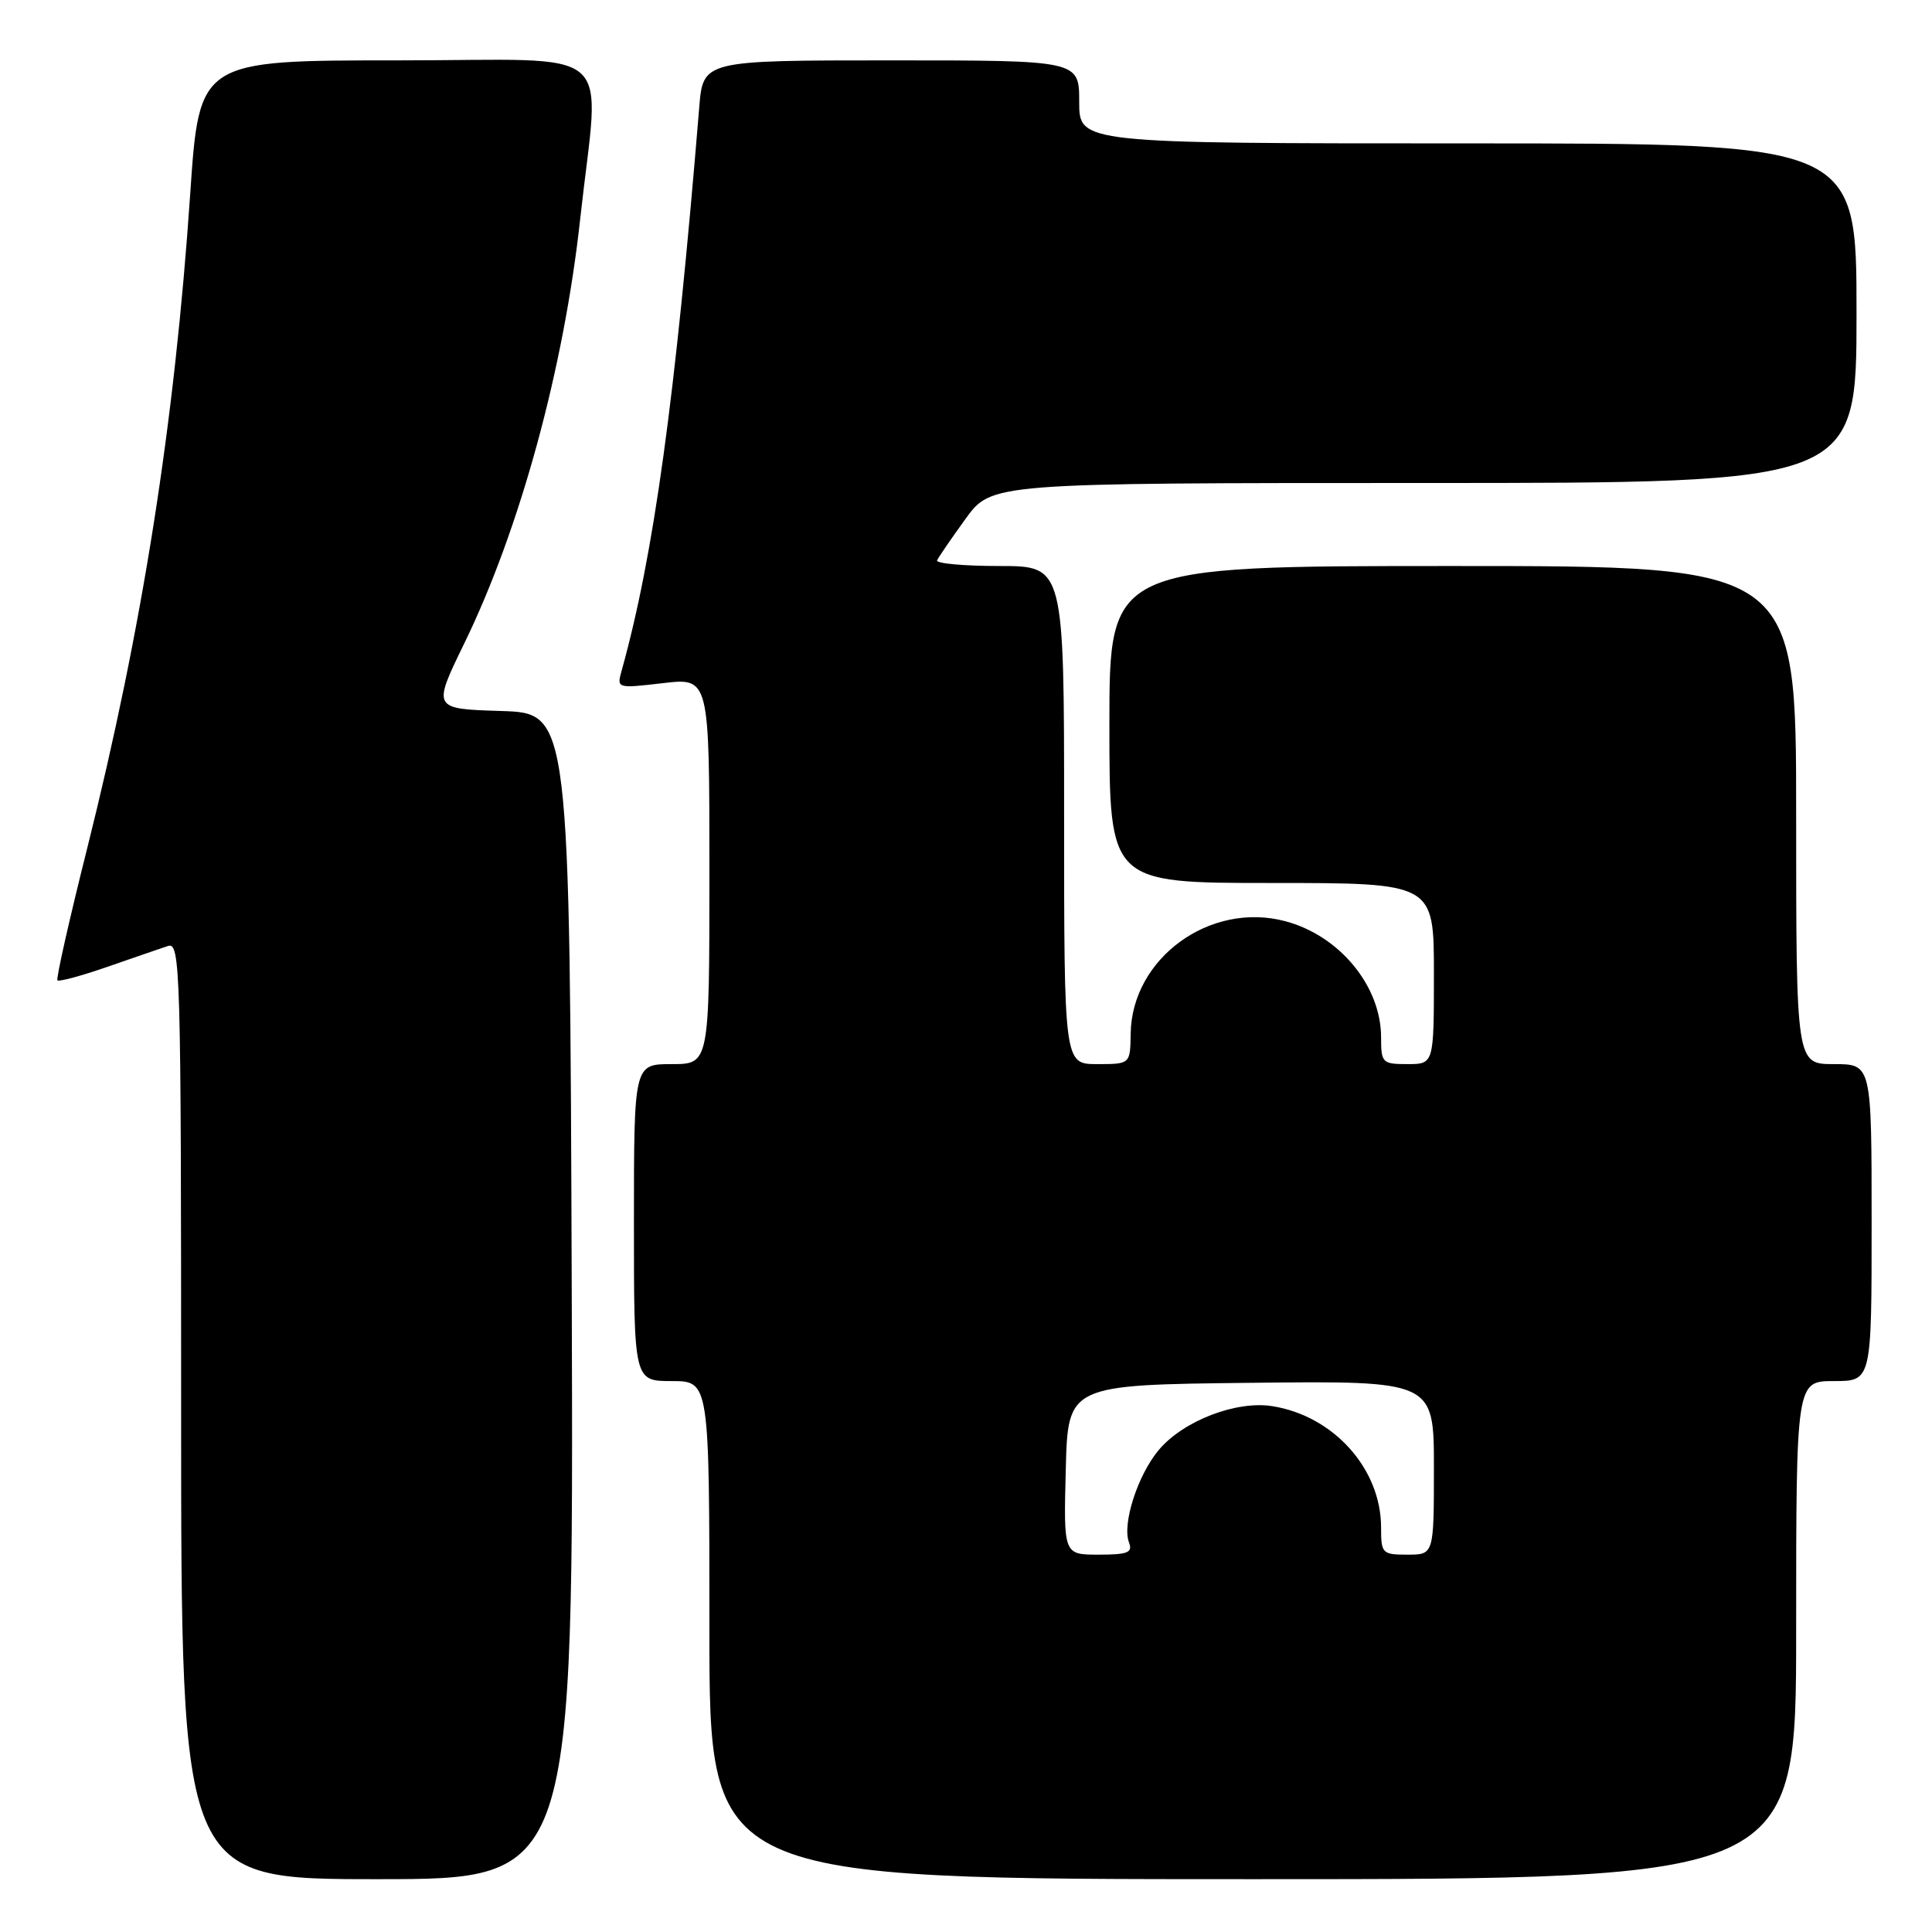 <?xml version="1.0" encoding="UTF-8" standalone="no"?>
<!DOCTYPE svg PUBLIC "-//W3C//DTD SVG 1.1//EN" "http://www.w3.org/Graphics/SVG/1.1/DTD/svg11.dtd" >
<svg xmlns="http://www.w3.org/2000/svg" xmlns:xlink="http://www.w3.org/1999/xlink" version="1.1" viewBox="0 0 256 256">
 <g >
 <path fill="currentColor"
d=" M 75.76 171.75 C 75.50 94.50 75.50 94.50 66.40 94.21 C 57.29 93.93 57.29 93.93 61.54 85.21 C 68.91 70.06 74.72 48.80 76.88 29.00 C 79.46 5.44 82.41 8.00 52.71 8.00 C 26.40 8.00 26.40 8.00 25.20 25.75 C 23.13 56.18 18.88 83.15 11.53 112.50 C 9.18 121.85 7.42 129.68 7.61 129.90 C 7.80 130.11 10.78 129.31 14.23 128.11 C 17.68 126.91 21.29 125.67 22.25 125.35 C 23.90 124.80 24.00 128.17 24.00 186.88 C 24.00 249.00 24.00 249.00 50.01 249.00 C 76.01 249.00 76.01 249.00 75.76 171.75 Z  M 238.00 216.00 C 238.00 183.00 238.00 183.00 243.00 183.00 C 248.00 183.00 248.00 183.00 248.00 162.00 C 248.00 141.00 248.00 141.00 243.00 141.00 C 238.00 141.00 238.00 141.00 238.00 108.00 C 238.00 75.00 238.00 75.00 192.50 75.00 C 147.00 75.00 147.00 75.00 147.00 96.00 C 147.00 117.00 147.00 117.00 168.50 117.00 C 190.00 117.00 190.00 117.00 190.00 129.00 C 190.00 141.00 190.00 141.00 186.50 141.00 C 183.16 141.00 183.00 140.84 183.00 137.45 C 183.00 130.64 177.48 123.96 170.29 122.06 C 160.33 119.42 149.96 126.98 149.82 136.97 C 149.76 141.00 149.76 141.00 145.38 141.00 C 141.00 141.00 141.00 141.00 141.00 108.00 C 141.00 75.00 141.00 75.00 132.42 75.00 C 127.70 75.00 123.98 74.66 124.17 74.25 C 124.35 73.84 126.05 71.36 127.94 68.75 C 131.39 64.00 131.39 64.00 188.69 64.00 C 246.00 64.00 246.00 64.00 246.00 41.50 C 246.00 19.00 246.00 19.00 194.50 19.00 C 143.00 19.00 143.00 19.00 143.00 13.50 C 143.00 8.00 143.00 8.00 118.08 8.00 C 93.16 8.00 93.16 8.00 92.65 14.25 C 89.47 52.97 86.63 73.57 82.37 88.87 C 81.71 91.22 81.74 91.23 87.85 90.52 C 94.00 89.80 94.00 89.80 94.00 115.40 C 94.00 141.00 94.00 141.00 89.00 141.00 C 84.00 141.00 84.00 141.00 84.00 162.00 C 84.00 183.00 84.00 183.00 89.00 183.00 C 94.00 183.00 94.00 183.00 94.00 216.00 C 94.00 249.00 94.00 249.00 166.00 249.00 C 238.00 249.00 238.00 249.00 238.00 216.00 Z  M 141.22 194.75 C 141.50 183.50 141.50 183.50 165.75 183.23 C 190.00 182.96 190.00 182.96 190.00 194.48 C 190.00 206.00 190.00 206.00 186.50 206.00 C 183.15 206.00 183.00 205.85 183.00 202.40 C 183.00 194.64 176.74 187.64 168.63 186.33 C 163.84 185.55 156.81 188.25 153.55 192.12 C 150.75 195.45 148.66 201.95 149.60 204.39 C 150.11 205.73 149.43 206.00 145.57 206.00 C 140.93 206.00 140.93 206.00 141.22 194.75 Z "/>
</g>
</svg>
